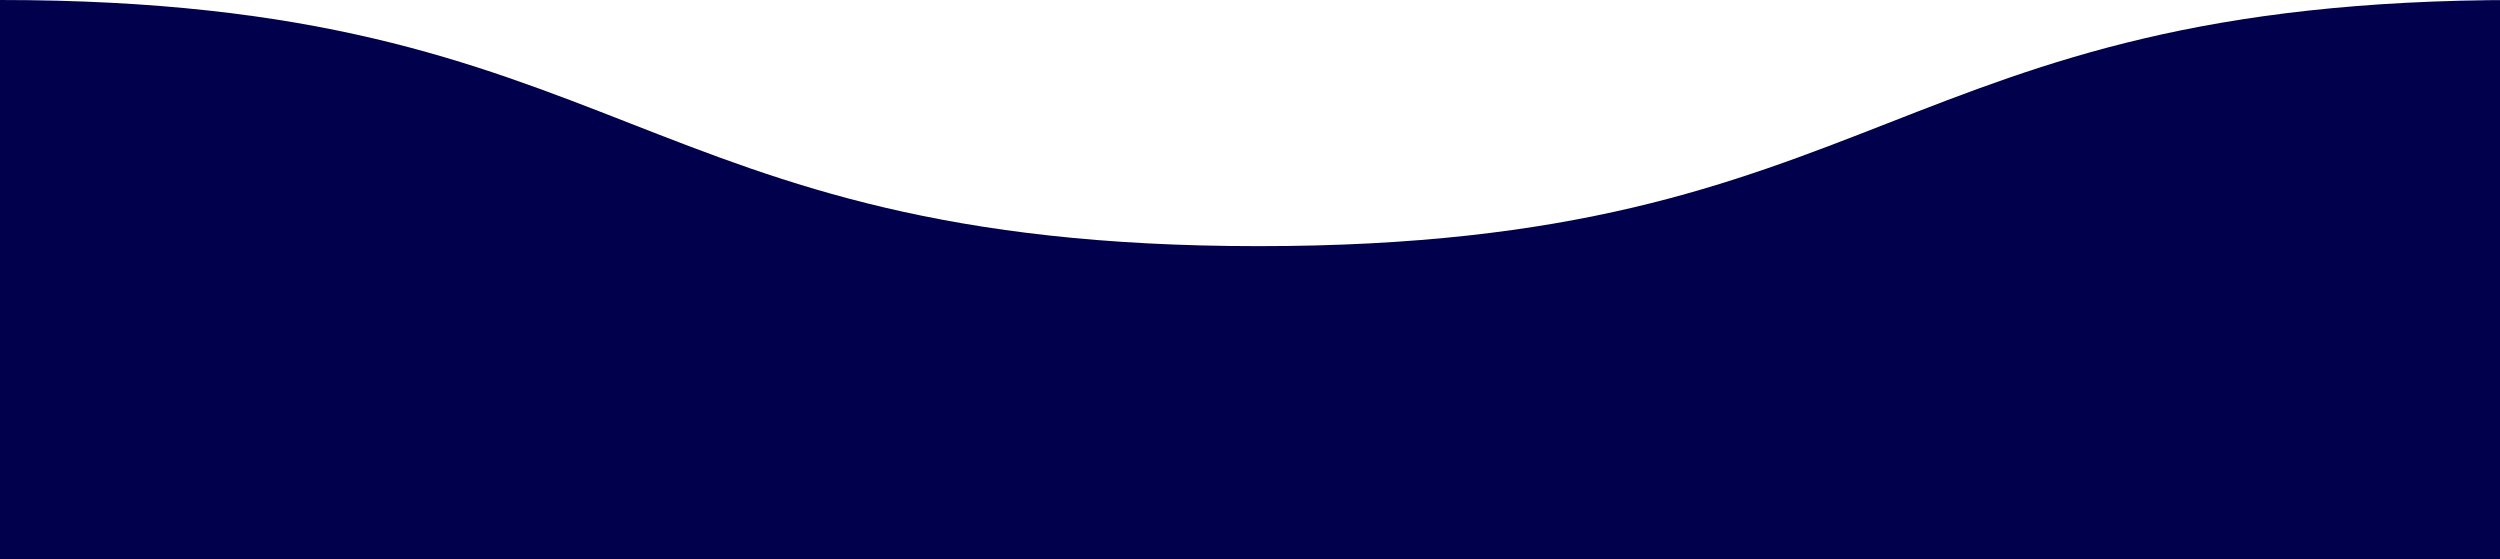 <svg width="286" height="64" viewBox="0 0 286 64" fill="none" xmlns="http://www.w3.org/2000/svg">
<g clip-path="url(#clip0_8_15)">
<path d="M144 28.16C72.045 28.16 71.955 -9.3469e-07 0 0V64H1440V0C1368.05 -7.47754e-06 1367.95 28.16 1296 28.16C1224.05 28.16 1223.96 7.47754e-06 1152 0C1080.05 -7.47754e-06 1079.95 28.16 1008 28.16C936.045 28.16 935.955 0 864 0C792.045 0 791.955 28.16 720 28.16C648.045 28.16 647.955 3.73877e-06 576 0C504.045 -3.73877e-06 503.955 28.16 432 28.16C360.045 28.16 359.955 -3.73877e-06 288 0C216.045 3.73877e-06 215.955 28.16 144 28.16Z" fill="#01004C"/>
</g>
<defs>
<clipPath id="clip0_8_15">
<rect width="1440" height="64" fill="white"/>
</clipPath>
</defs>
</svg>
